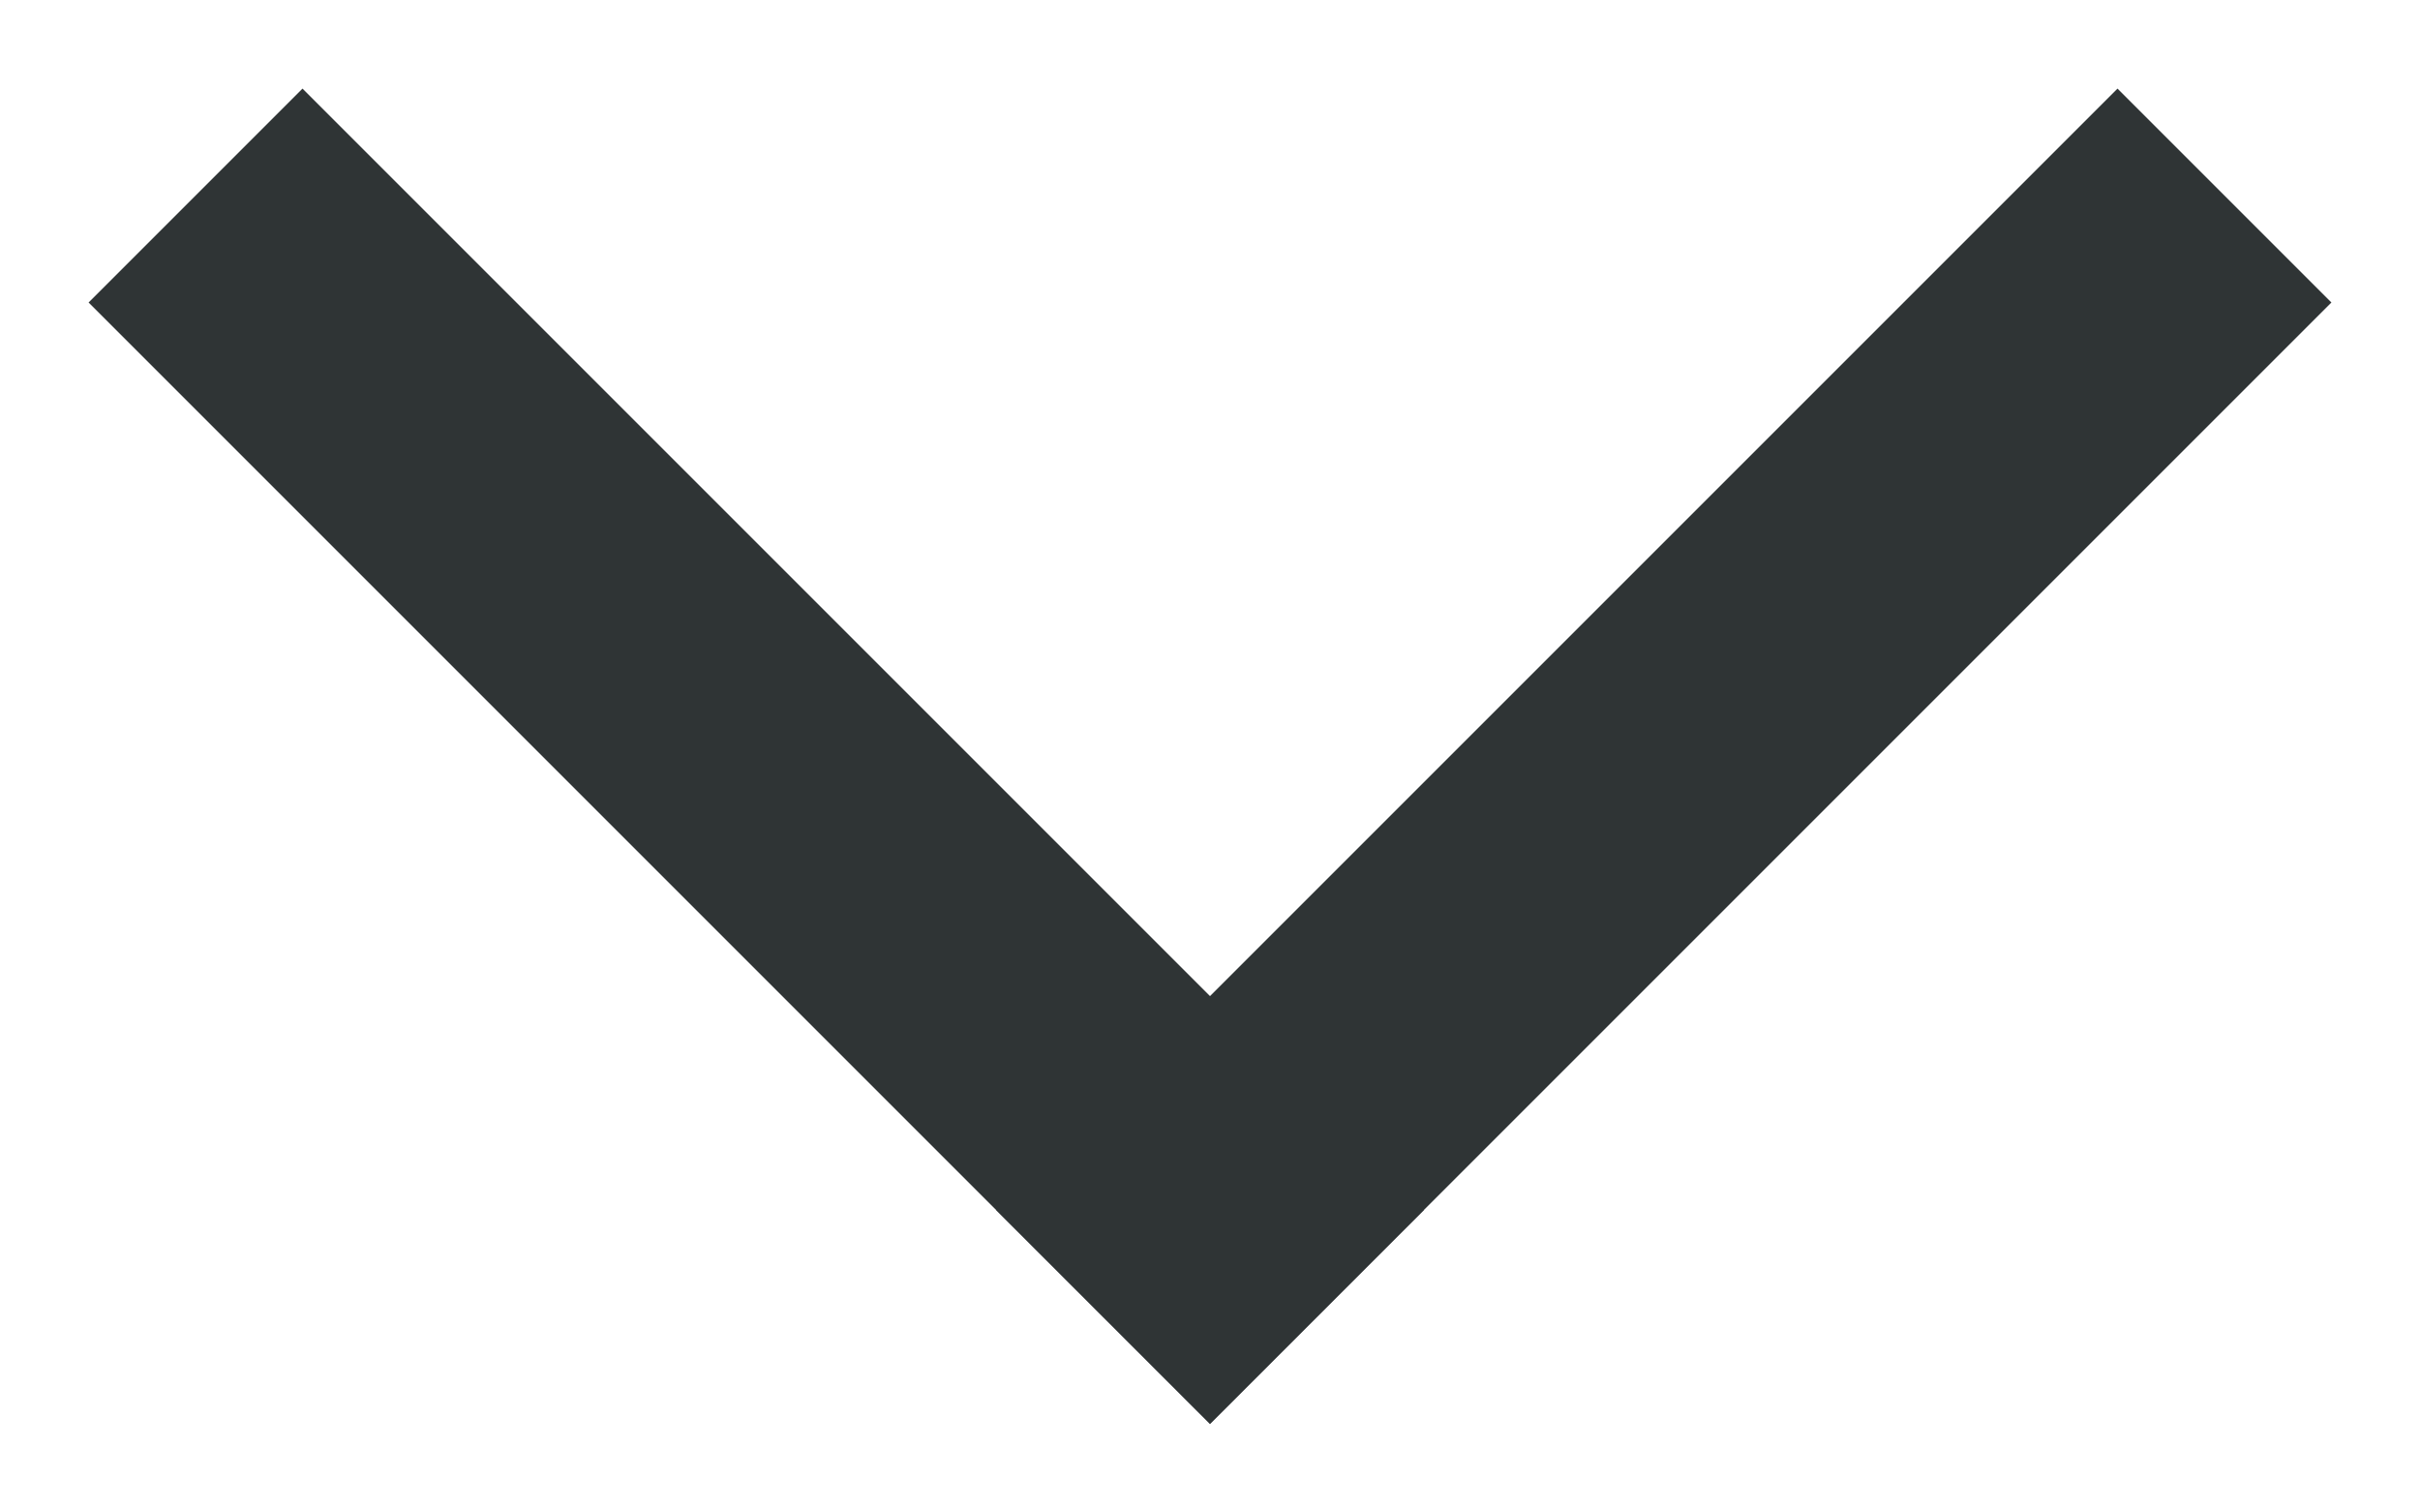 <svg width="24" height="15" viewBox="0 0 24 15" fill="none" xmlns="http://www.w3.org/2000/svg">
<path d="M21 3L12 12" stroke="#2F3435" stroke-width="3" stroke-miterlimit="10" stroke-linecap="square"/>
<path d="M12 12L3 3" stroke="#2F3435" stroke-width="3" stroke-miterlimit="10" stroke-linecap="square"/>
</svg>
